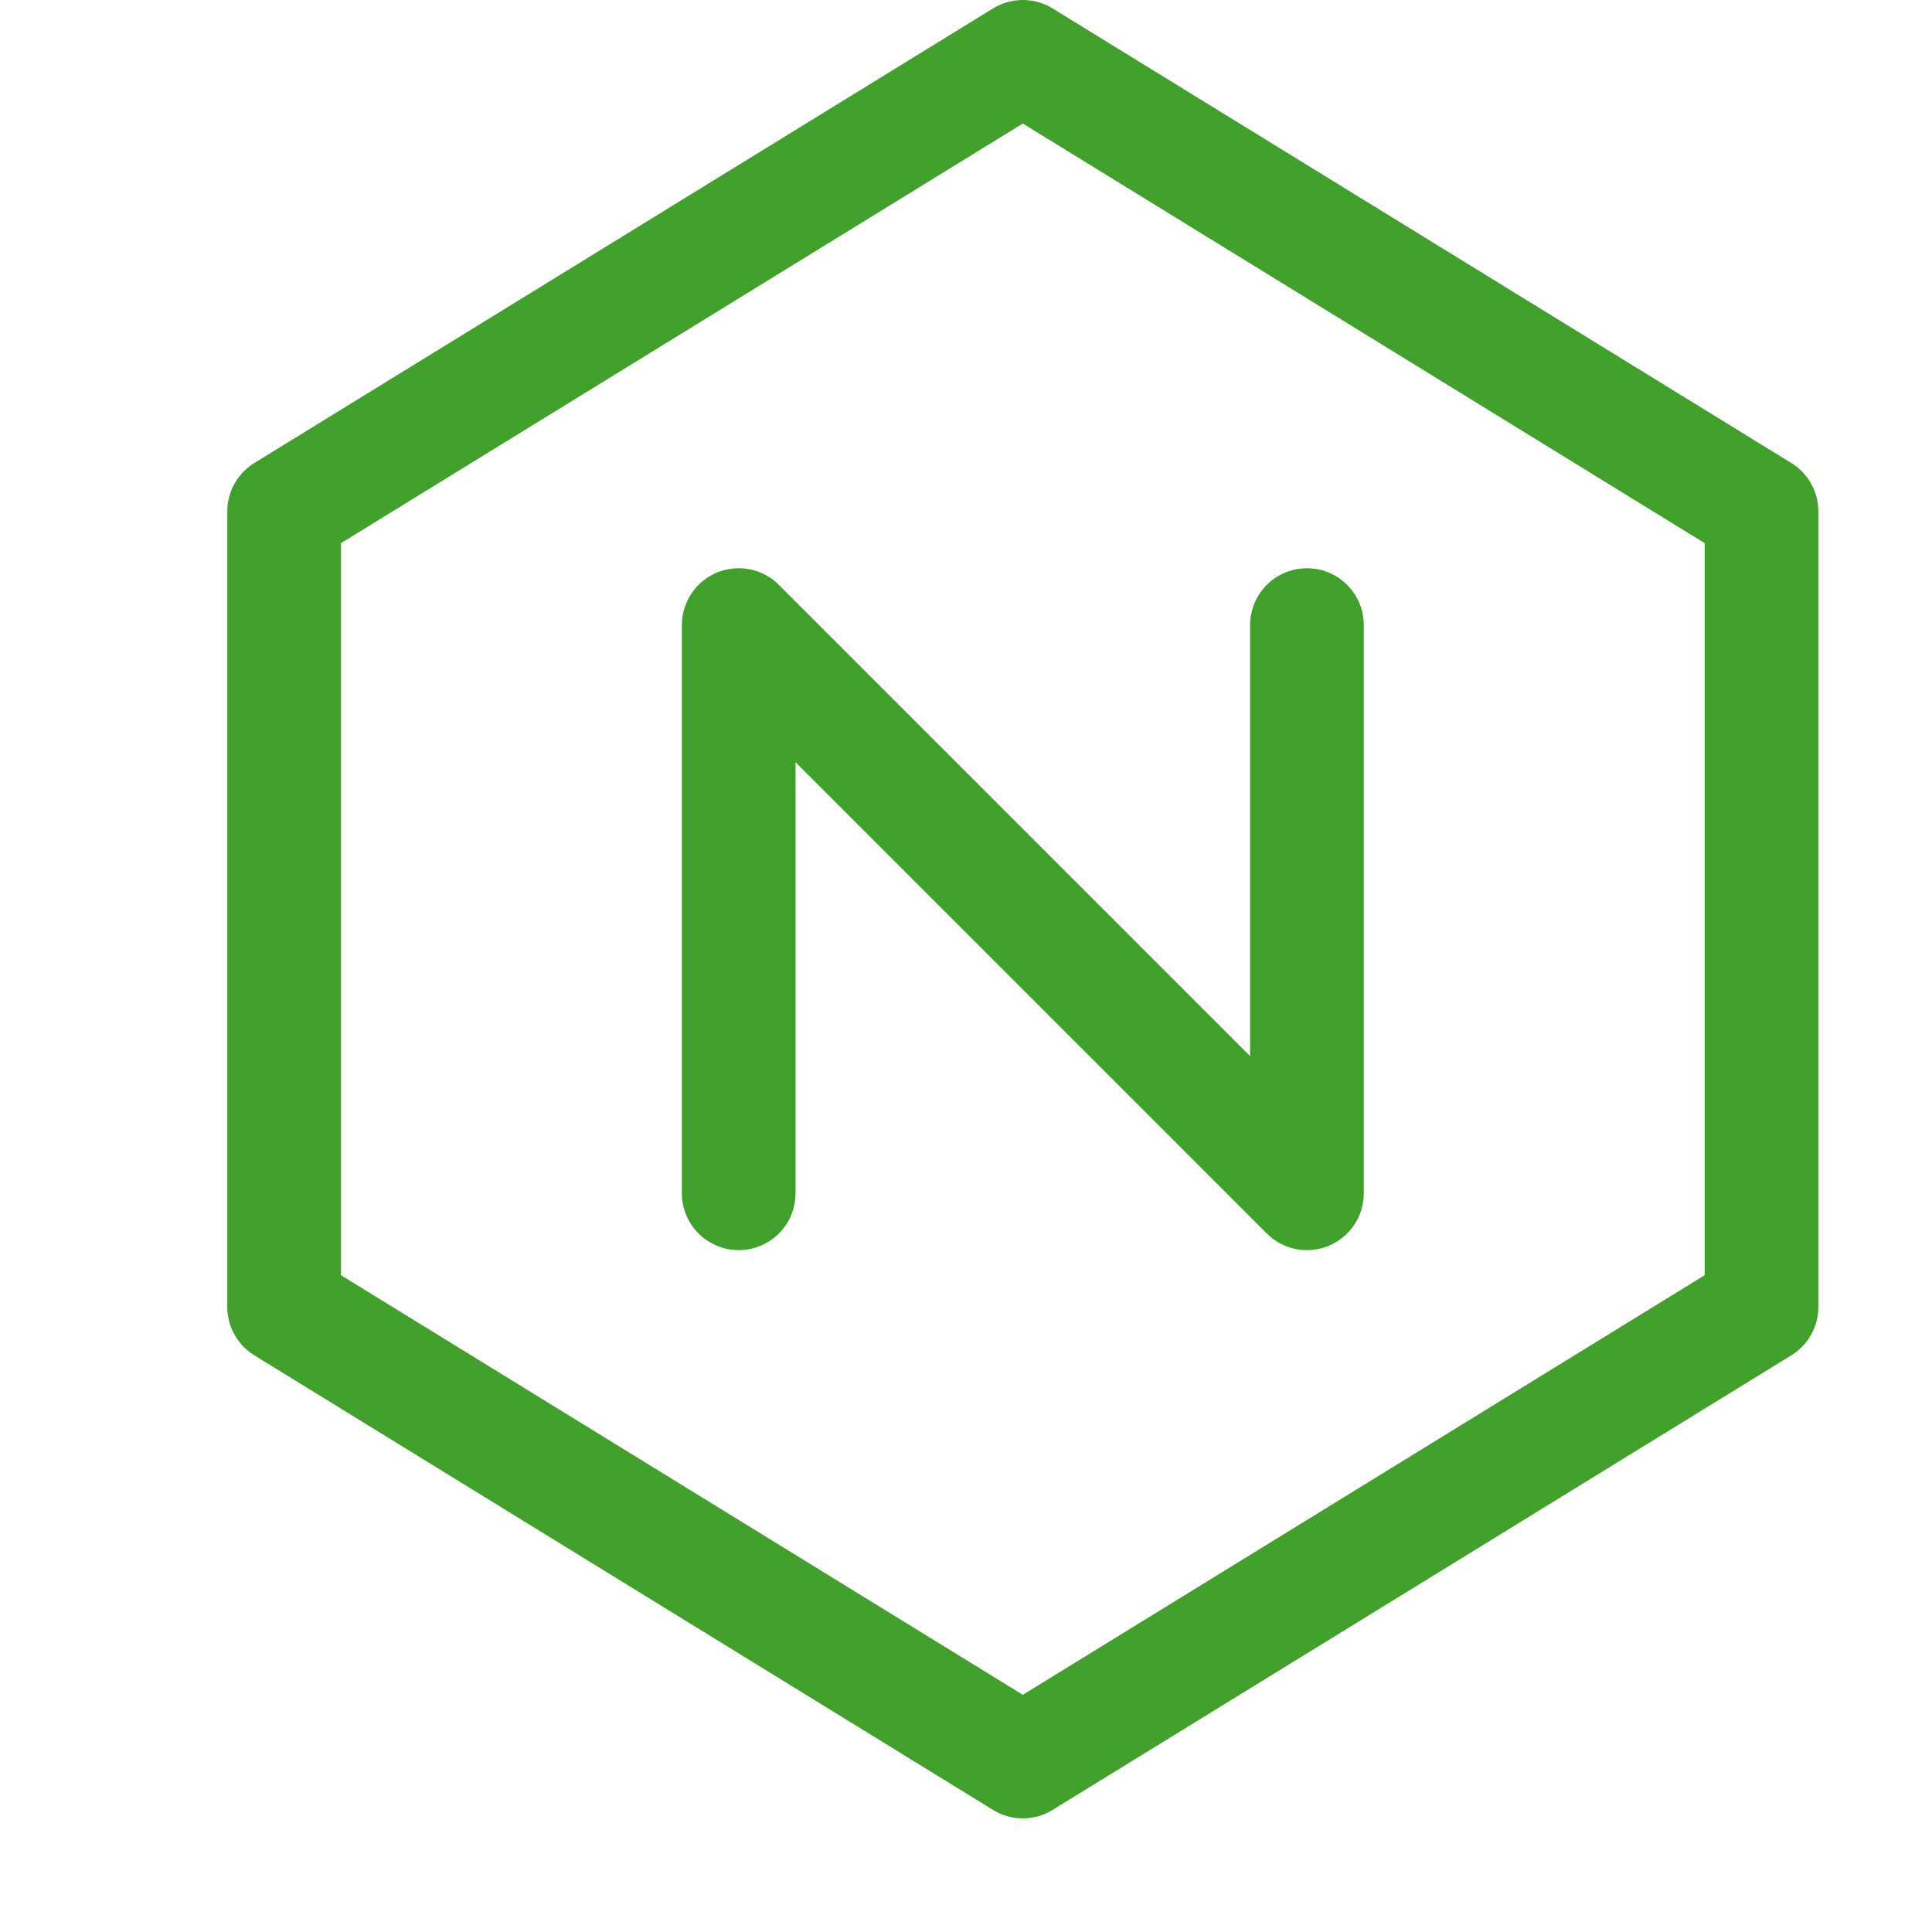 <?xml version='1.0' encoding='UTF-8'?>
<svg xmlns="http://www.w3.org/2000/svg" viewBox="-1 0 17 17">
  <g fill="none" stroke="#40a02b" stroke-linecap="round" stroke-linejoin="round">
    <path d="M5.5 10.5v-5l5 5v-5"/>
    <path d="M1.5 11.5v-7L8 .5l6.5 4v7l-6.5 4z"/>
  </g>
</svg>

